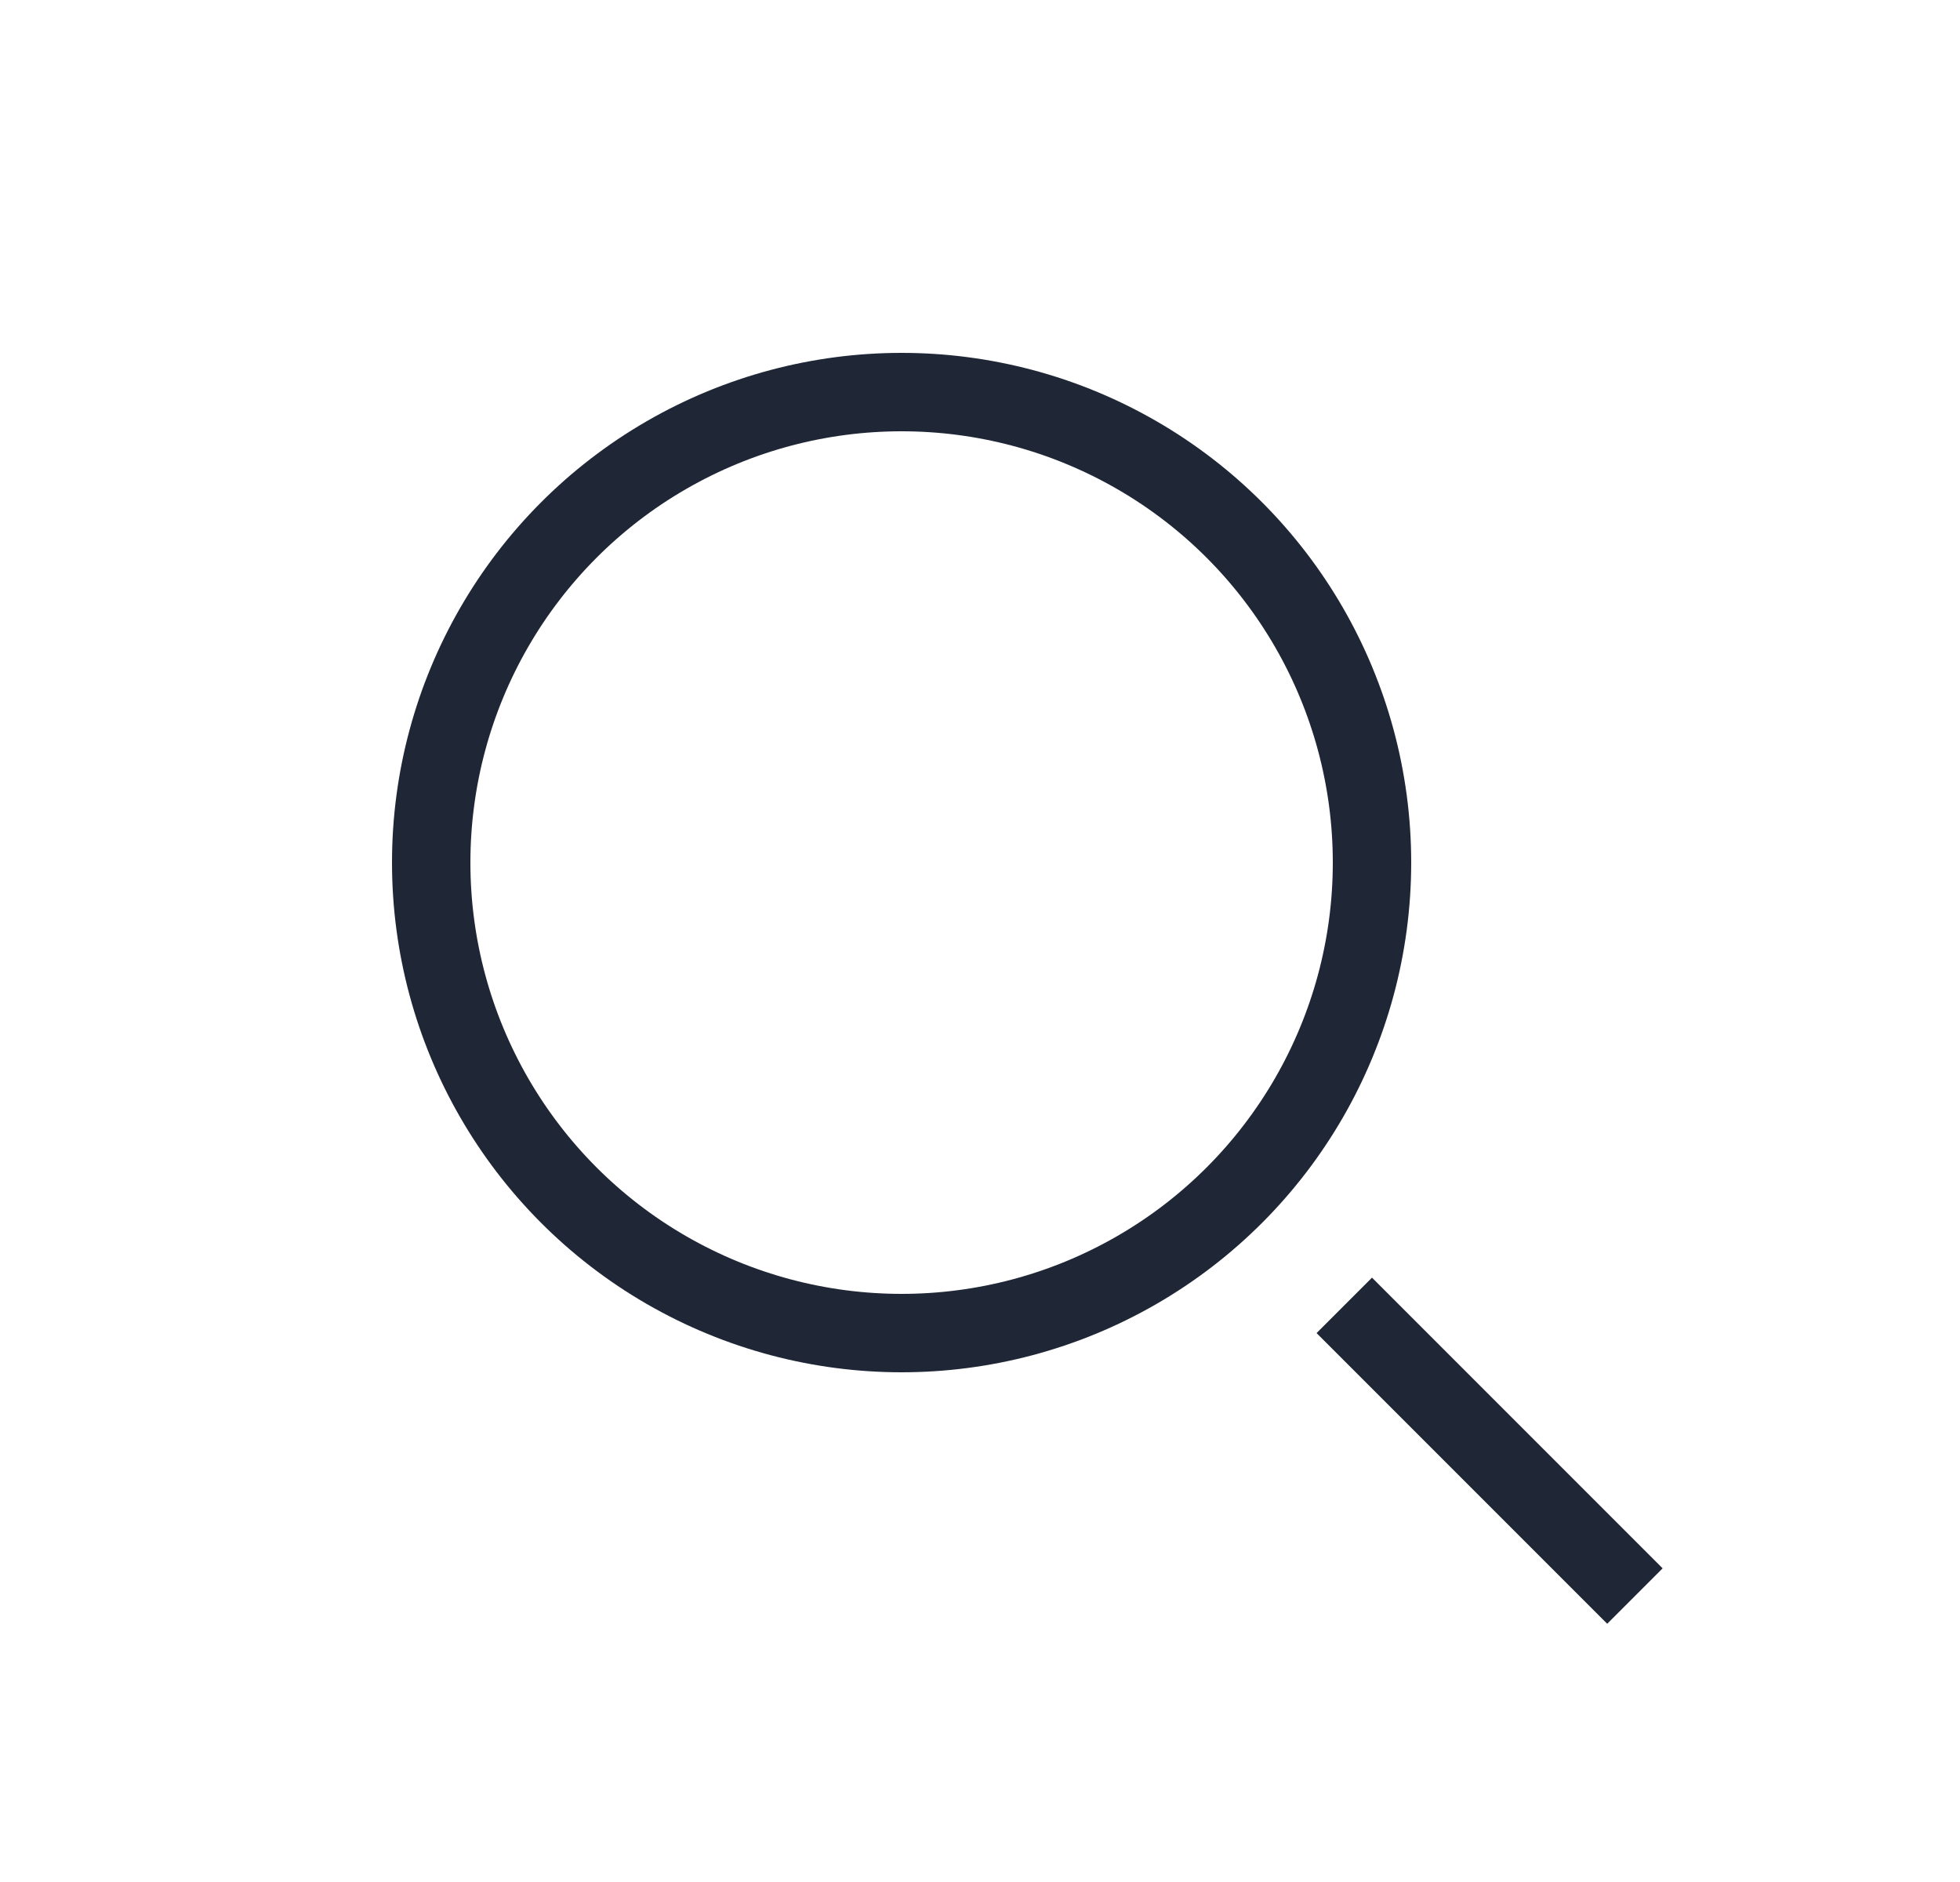 <svg width="25" height="24" viewBox="0 0 25 24" fill="none" xmlns="http://www.w3.org/2000/svg">
<g id="Search_light">
<circle id="Ellipse 65" cx="11.5" cy="11" r="6" stroke="#1F2736"/>
<path id="Vector 109" d="M20.5 20L17.5 17" stroke="#1F2736" stroke-linecap="square"/>
</g>
</svg>
